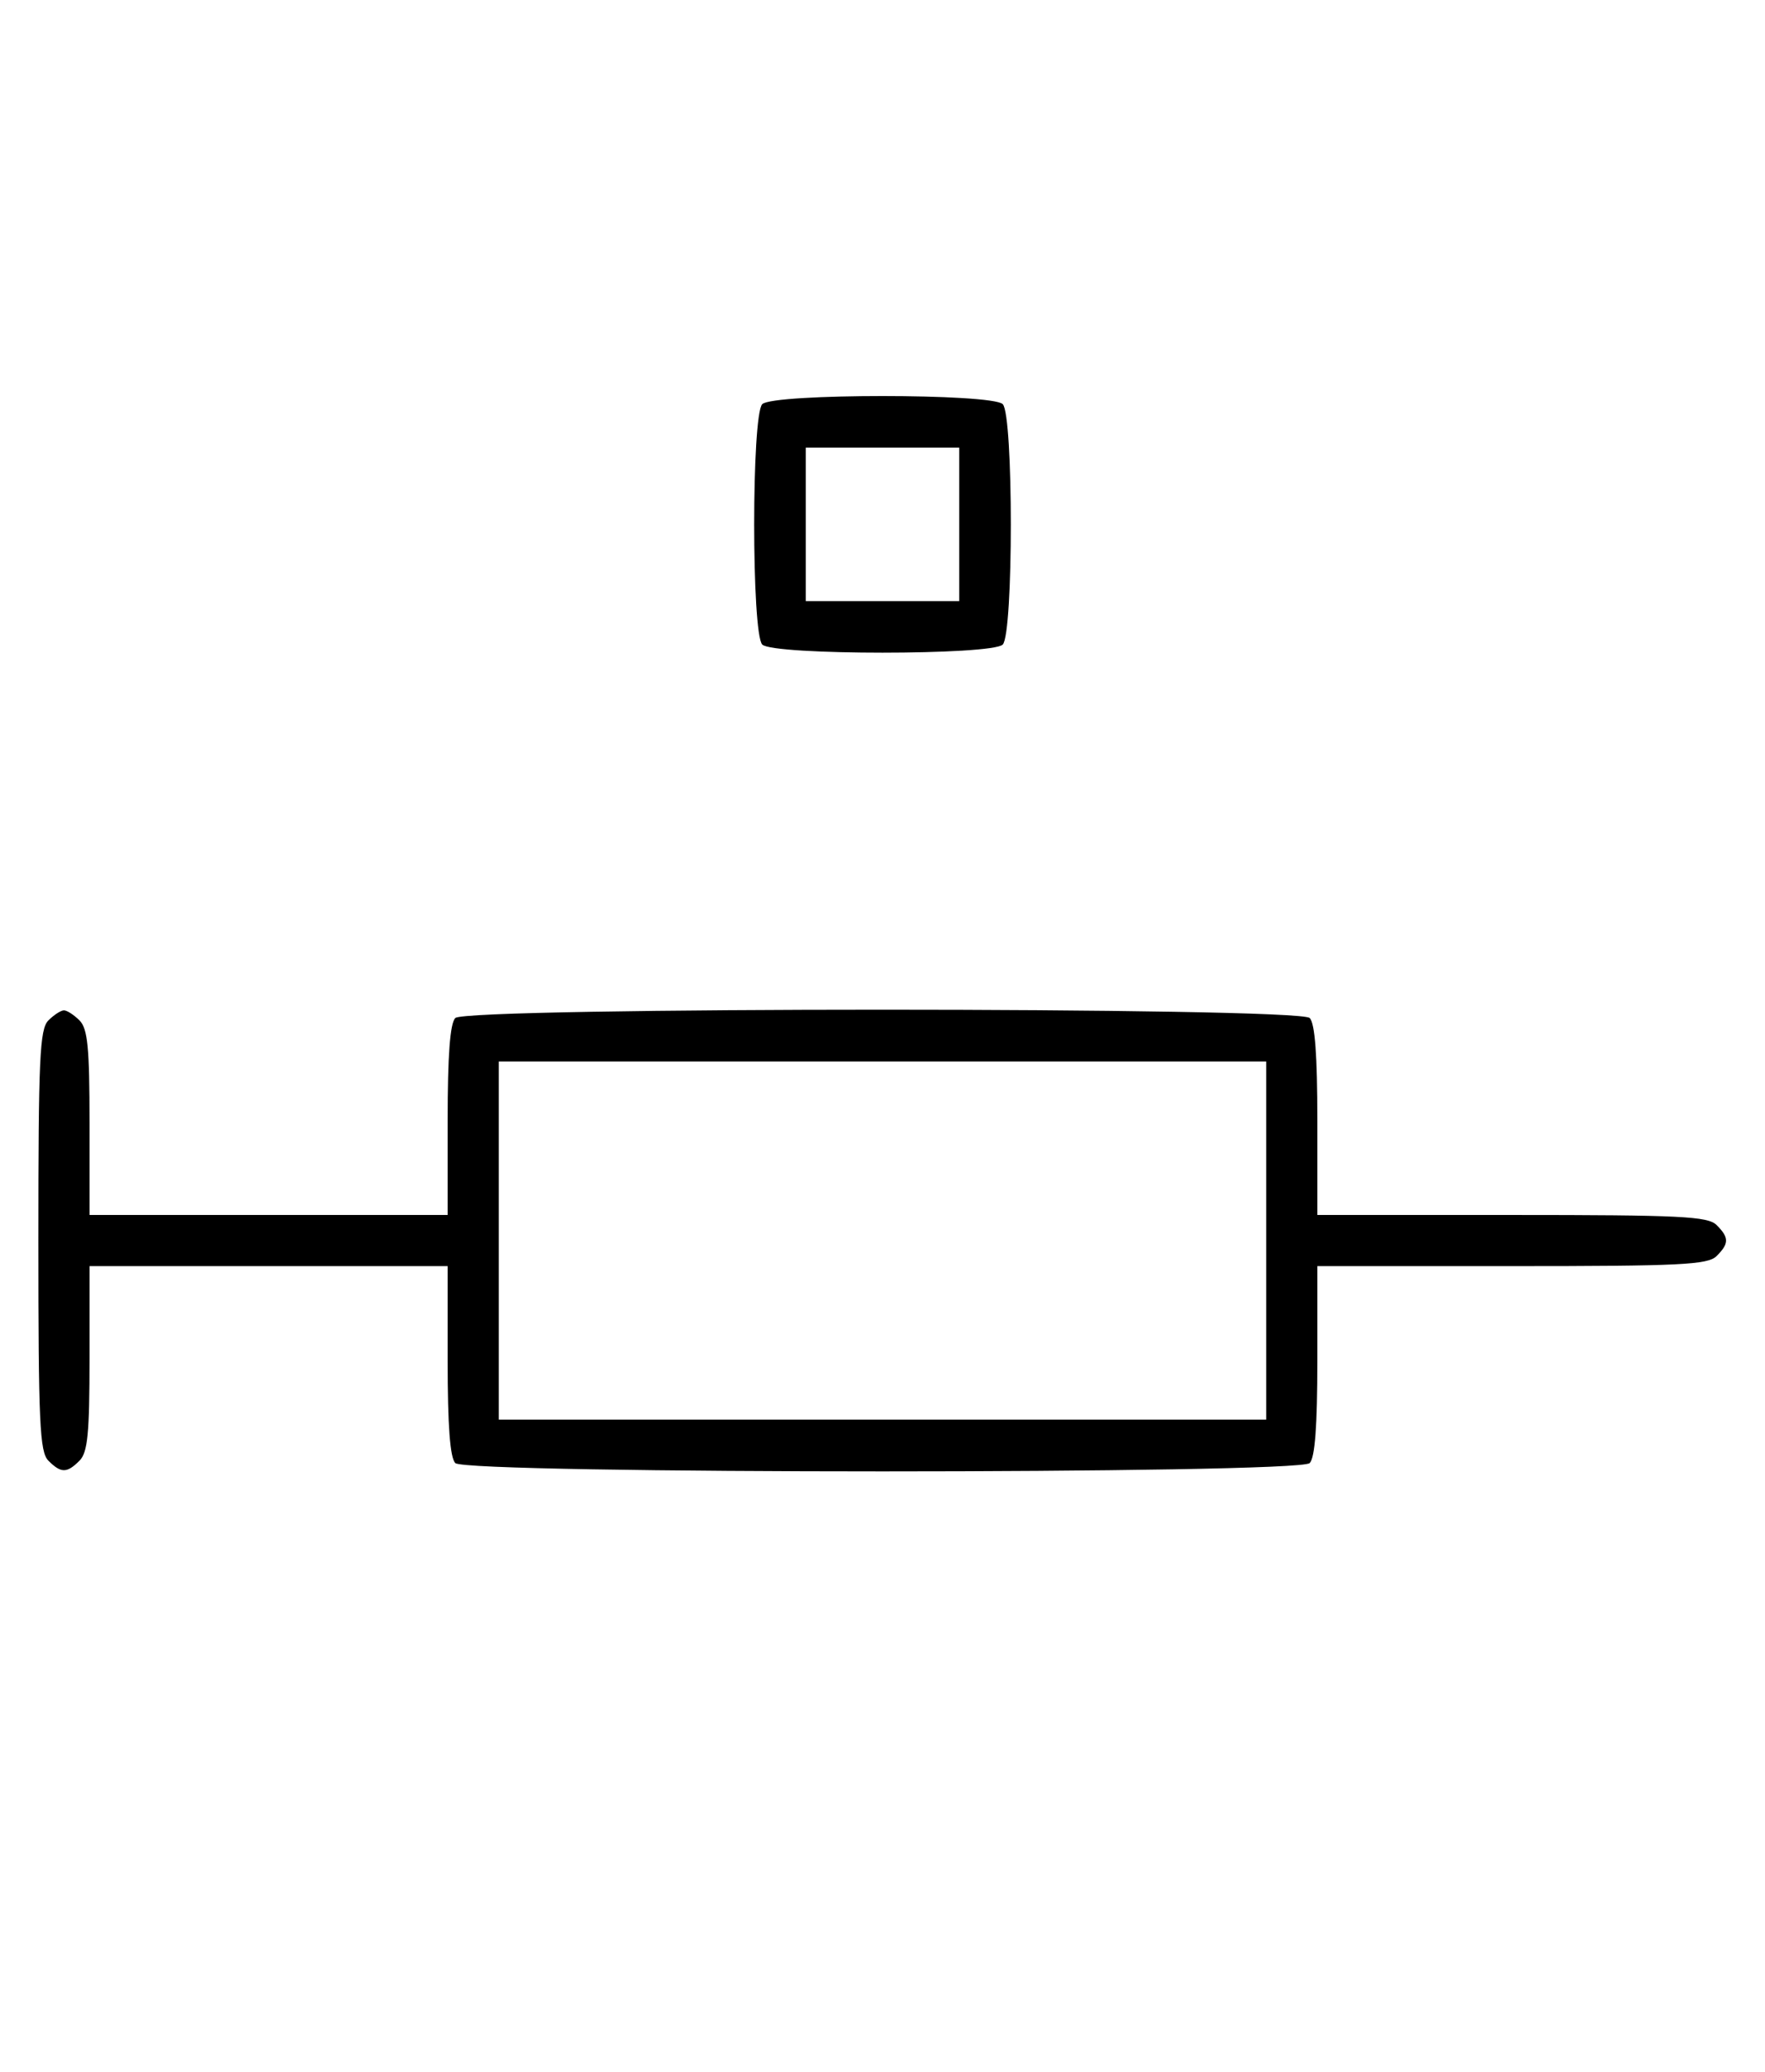<svg xmlns="http://www.w3.org/2000/svg" width="276" height="324" viewBox="0 0 276 324" version="1.1">
	<path d="M 119.200 63.200 C 117.512 64.888, 117.512 99.112, 119.200 100.800 C 120.888 102.488, 155.112 102.488, 156.800 100.800 C 158.488 99.112, 158.488 64.888, 156.800 63.200 C 155.112 61.512, 120.888 61.512, 119.200 63.200 M 126 82 L 126 94 138 94 L 150 94 150 82 L 150 70 138 70 L 126 70 126 82 M 7.571 159.571 C 6.207 160.936, 6 165.463, 6 194 C 6 222.537, 6.207 227.064, 7.571 228.429 C 9.545 230.402, 10.455 230.402, 12.429 228.429 C 13.712 227.145, 14 224.212, 14 212.429 L 14 198 42 198 L 70 198 70 212.800 C 70 222.978, 70.375 227.975, 71.200 228.800 C 72.935 230.535, 203.065 230.535, 204.800 228.800 C 205.625 227.975, 206 222.978, 206 212.800 L 206 198 236.429 198 C 262.758 198, 267.069 197.788, 268.429 196.429 C 270.402 194.455, 270.402 193.545, 268.429 191.571 C 267.069 190.212, 262.758 190, 236.429 190 L 206 190 206 175.200 C 206 165.022, 205.625 160.025, 204.800 159.200 C 203.065 157.465, 72.935 157.465, 71.200 159.200 C 70.375 160.025, 70 165.022, 70 175.200 L 70 190 42 190 L 14 190 14 175.571 C 14 163.788, 13.712 160.855, 12.429 159.571 C 11.564 158.707, 10.471 158, 10 158 C 9.529 158, 8.436 158.707, 7.571 159.571 M 78 194 L 78 222 138 222 L 198 222 198 194 L 198 166 138 166 L 78 166 78 194 " stroke="none" fill="black" fill-rule="evenodd"/>
</svg>